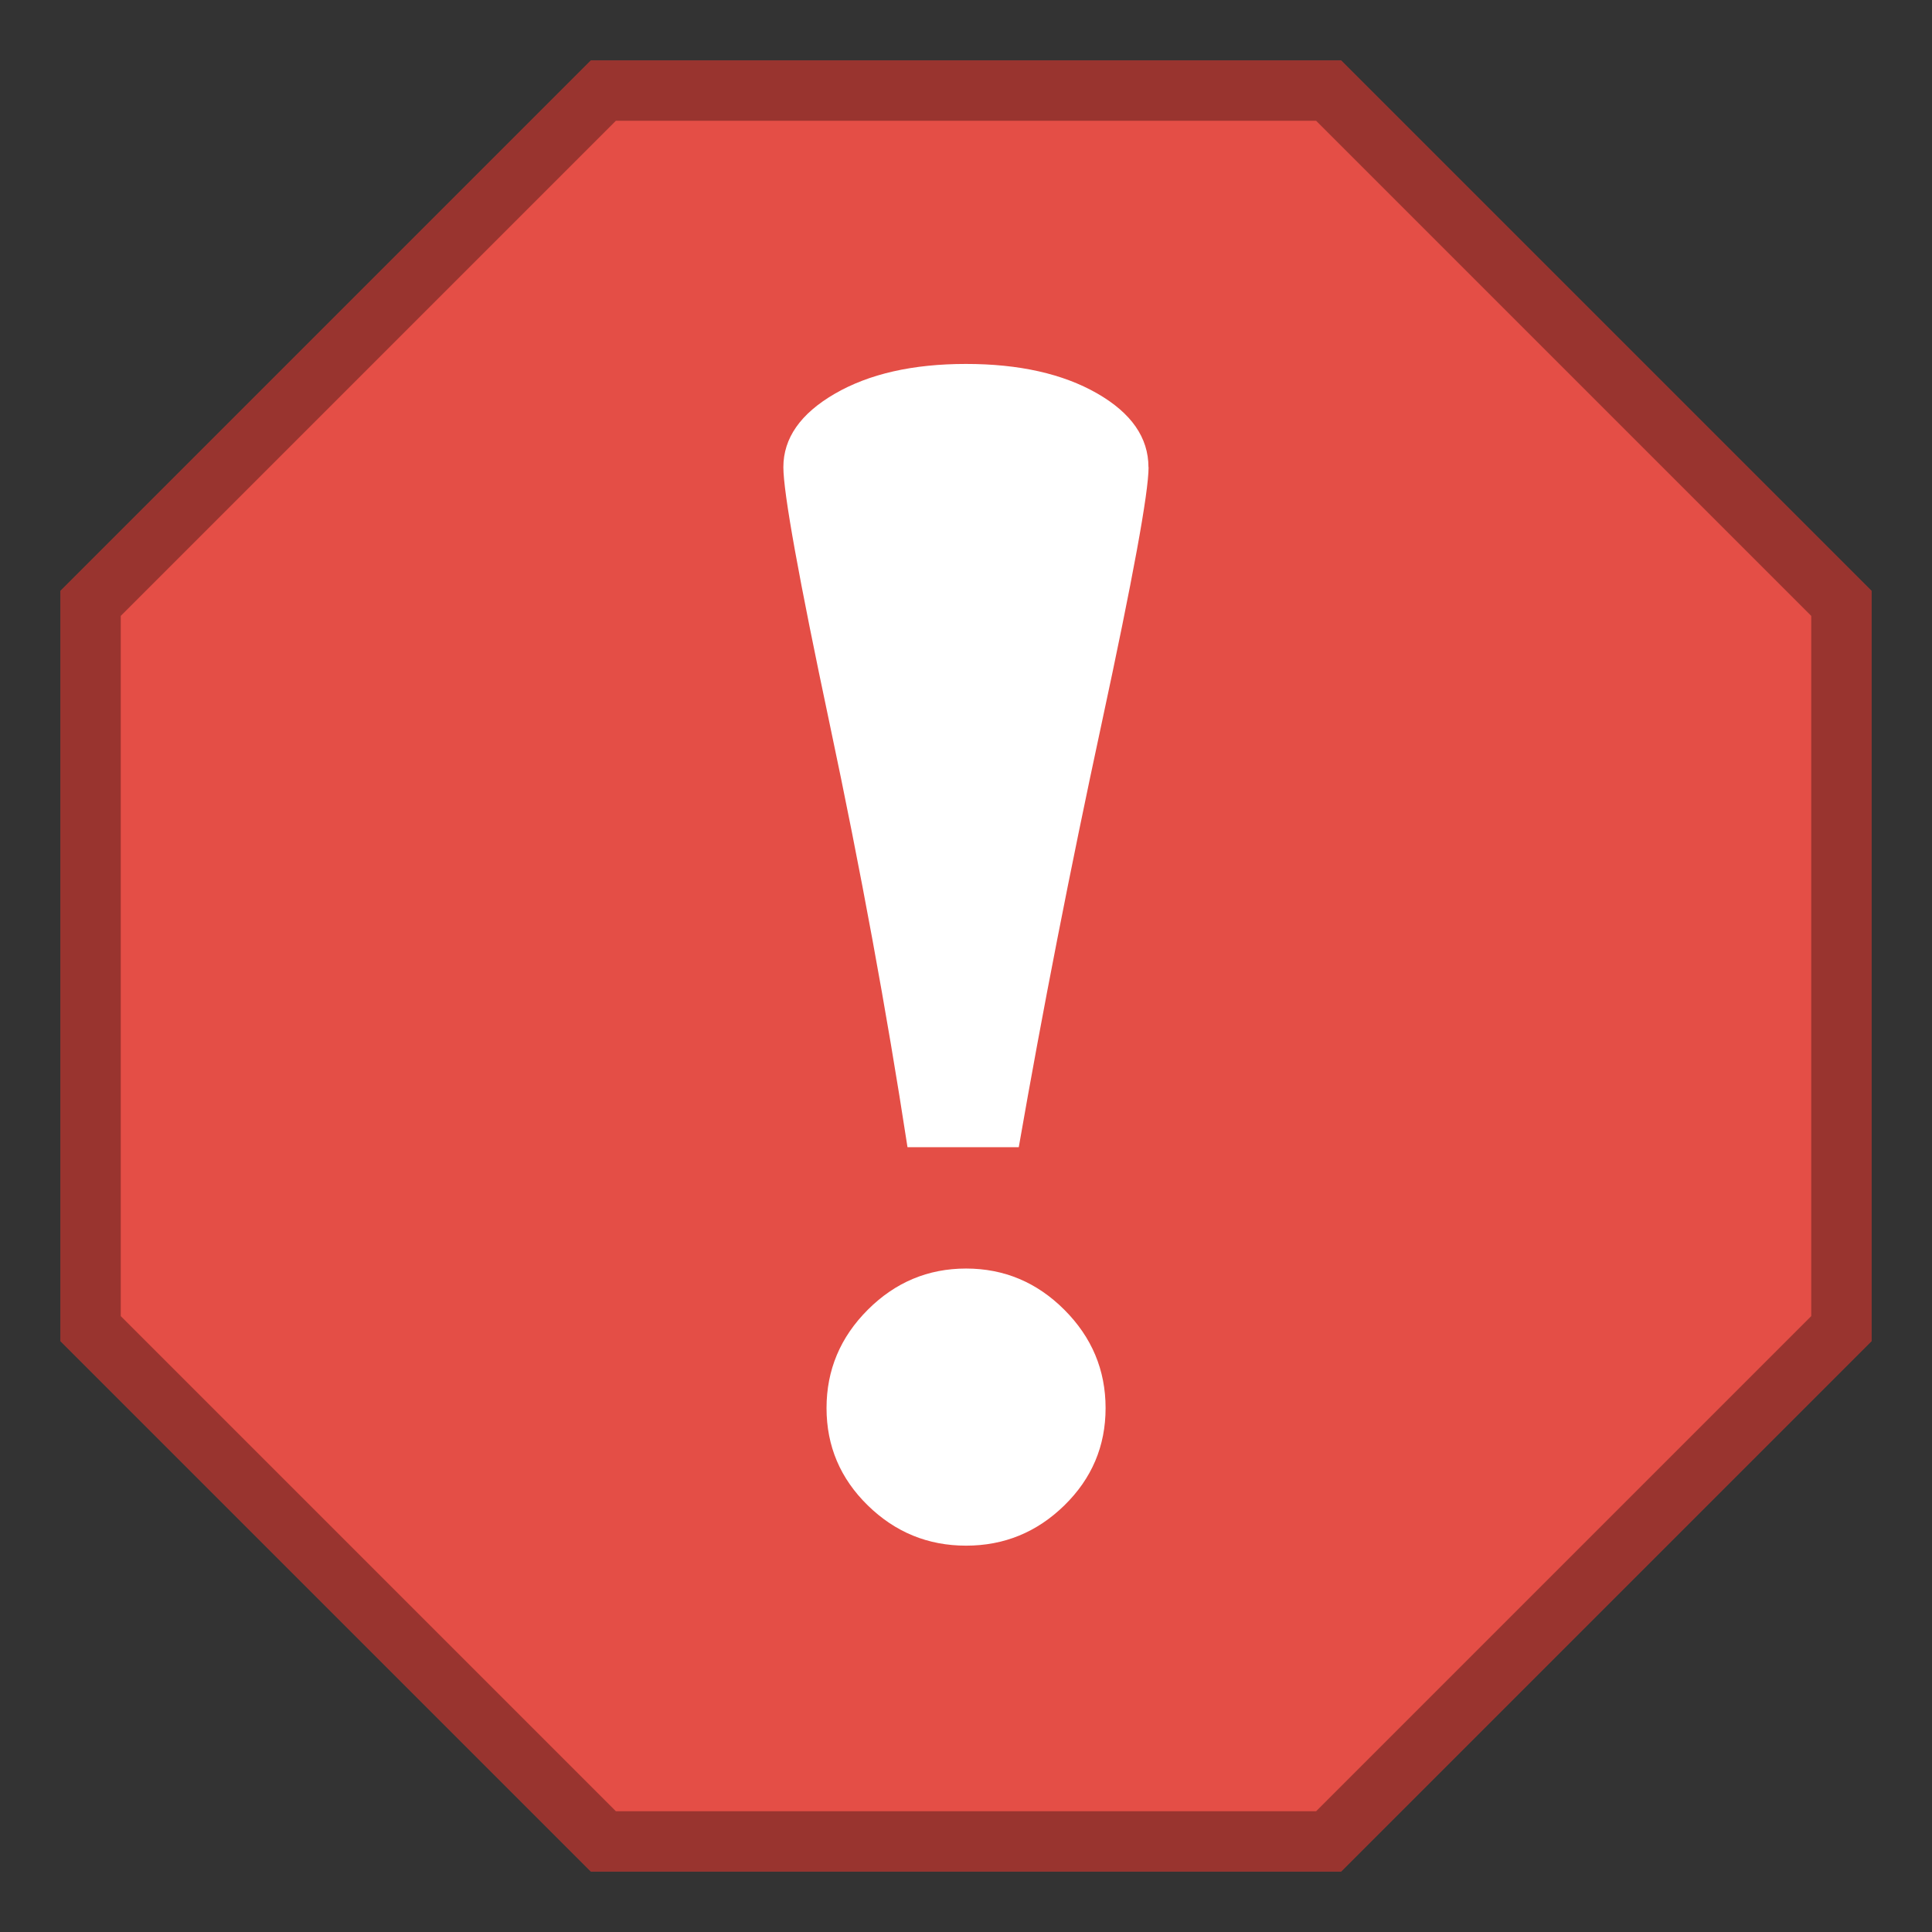 <?xml version="1.0" encoding="UTF-8"?>
<!--

    Licensed to the Apache Software Foundation (ASF) under one
    or more contributor license agreements.  See the NOTICE file
    distributed with this work for additional information
    regarding copyright ownership.  The ASF licenses this file
    to you under the Apache License, Version 2.0 (the
    "License"); you may not use this file except in compliance
    with the License.  You may obtain a copy of the License at

      http://www.apache.org/licenses/LICENSE-2.0

    Unless required by applicable law or agreed to in writing,
    software distributed under the License is distributed on an
    "AS IS" BASIS, WITHOUT WARRANTIES OR CONDITIONS OF ANY
    KIND, either express or implied.  See the License for the
    specific language governing permissions and limitations
    under the License.

-->
<svg id="New_Vector" xmlns="http://www.w3.org/2000/svg" width="32" height="32" version="1.1" viewBox="0 0 32 32">
  <rect x="0" y="0" width="32" height="32" fill="#333333" stroke="none"/>
  <!-- Generator: Adobe Illustrator 29.0.0, SVG Export Plug-In . SVG Version: 2.1.0 Build 186)  -->
  <defs>
    <style>
      .st0 {
        fill: #fff;
      }

      .st1 {
        fill: #e44e46;
      }

      .st2 {
        opacity: .33;
      }
    </style>
  </defs>
  <g>
    <polygon class="st1" points="22.213 1 9.787 1 1 9.787 1 22.213 9.787 31 22.213 31 31 22.213 31 9.787 22.213 1"/>
    <g class="st2">
      <path d="M21.799,2l8.201,8.201v11.598l-8.201,8.201h-11.598L2,21.799v-11.598L10.201,2h11.598M22.213,1h-12.426L1,9.787v12.426l8.787,8.787h12.426l8.787-8.787v-12.426L22.213,1h0Z"/>
    </g>
  </g>
  <path class="st0" d="M18.312,23.322c0,.63-.228,1.167-.683,1.612s-.998.667-1.628.667-1.173-.222-1.628-.667-.683-.982-.683-1.612.228-1.173.683-1.628.998-.683,1.628-.683,1.173.228,1.628.683.683.998.683,1.628Z"/>
  <path class="st0" d="M19.024,7.738c0,.422-.26,1.841-.78,4.257-.52,2.415-.977,4.751-1.37,7.006h-1.843c-.346-2.255-.776-4.59-1.288-7.006s-.768-3.834-.768-4.257c0-.481.284-.887.851-1.216s1.292-.494,2.173-.494,1.606.163,2.173.488.85.733.85,1.223Z"/>
</svg>

